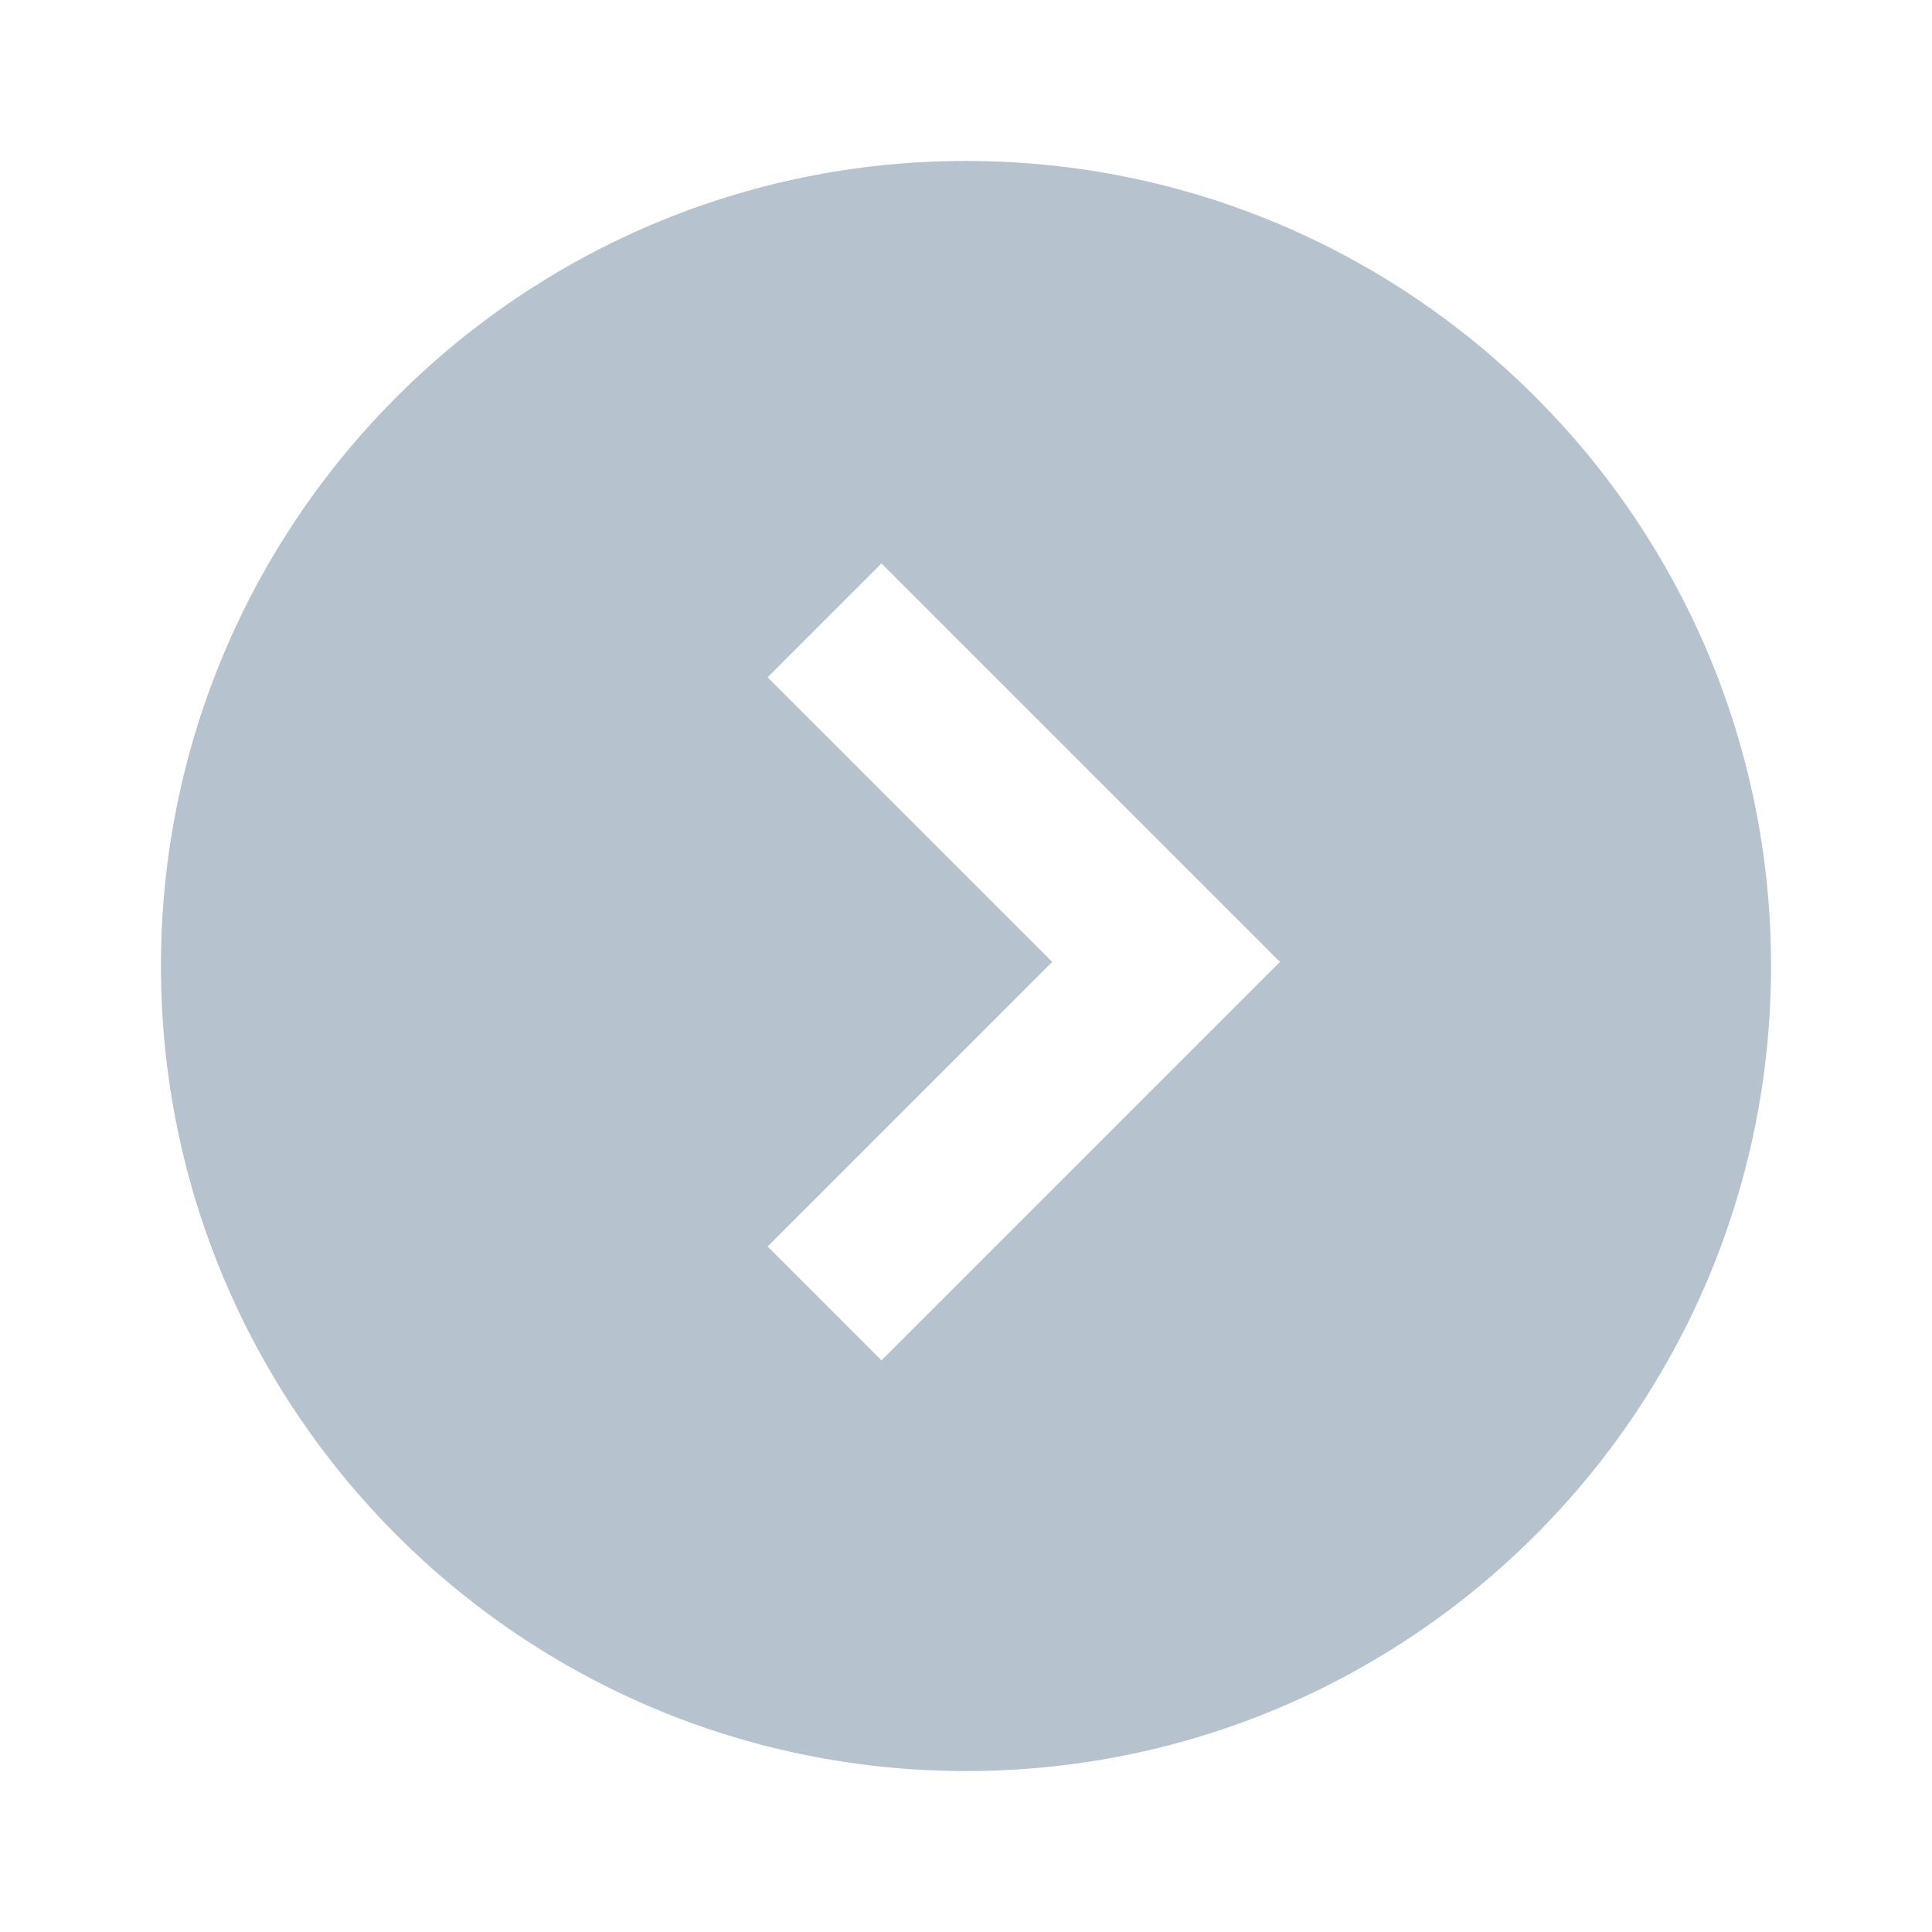 <svg width="16" height="16" viewBox="0 0 16 16" fill="none" xmlns="http://www.w3.org/2000/svg">
<path fill-rule="evenodd" clip-rule="evenodd" d="M8 14.667C11.682 14.667 14.667 11.682 14.667 8C14.667 4.318 11.682 1.333 8 1.333C4.318 1.333 1.333 4.318 1.333 8C1.333 11.682 4.318 14.667 8 14.667ZM6.357 5.609L7.3 4.666L10.6 7.966L7.3 11.266L6.357 10.323L8.714 7.966L6.357 5.609Z" fill="#B6C2CD"/>
</svg>
